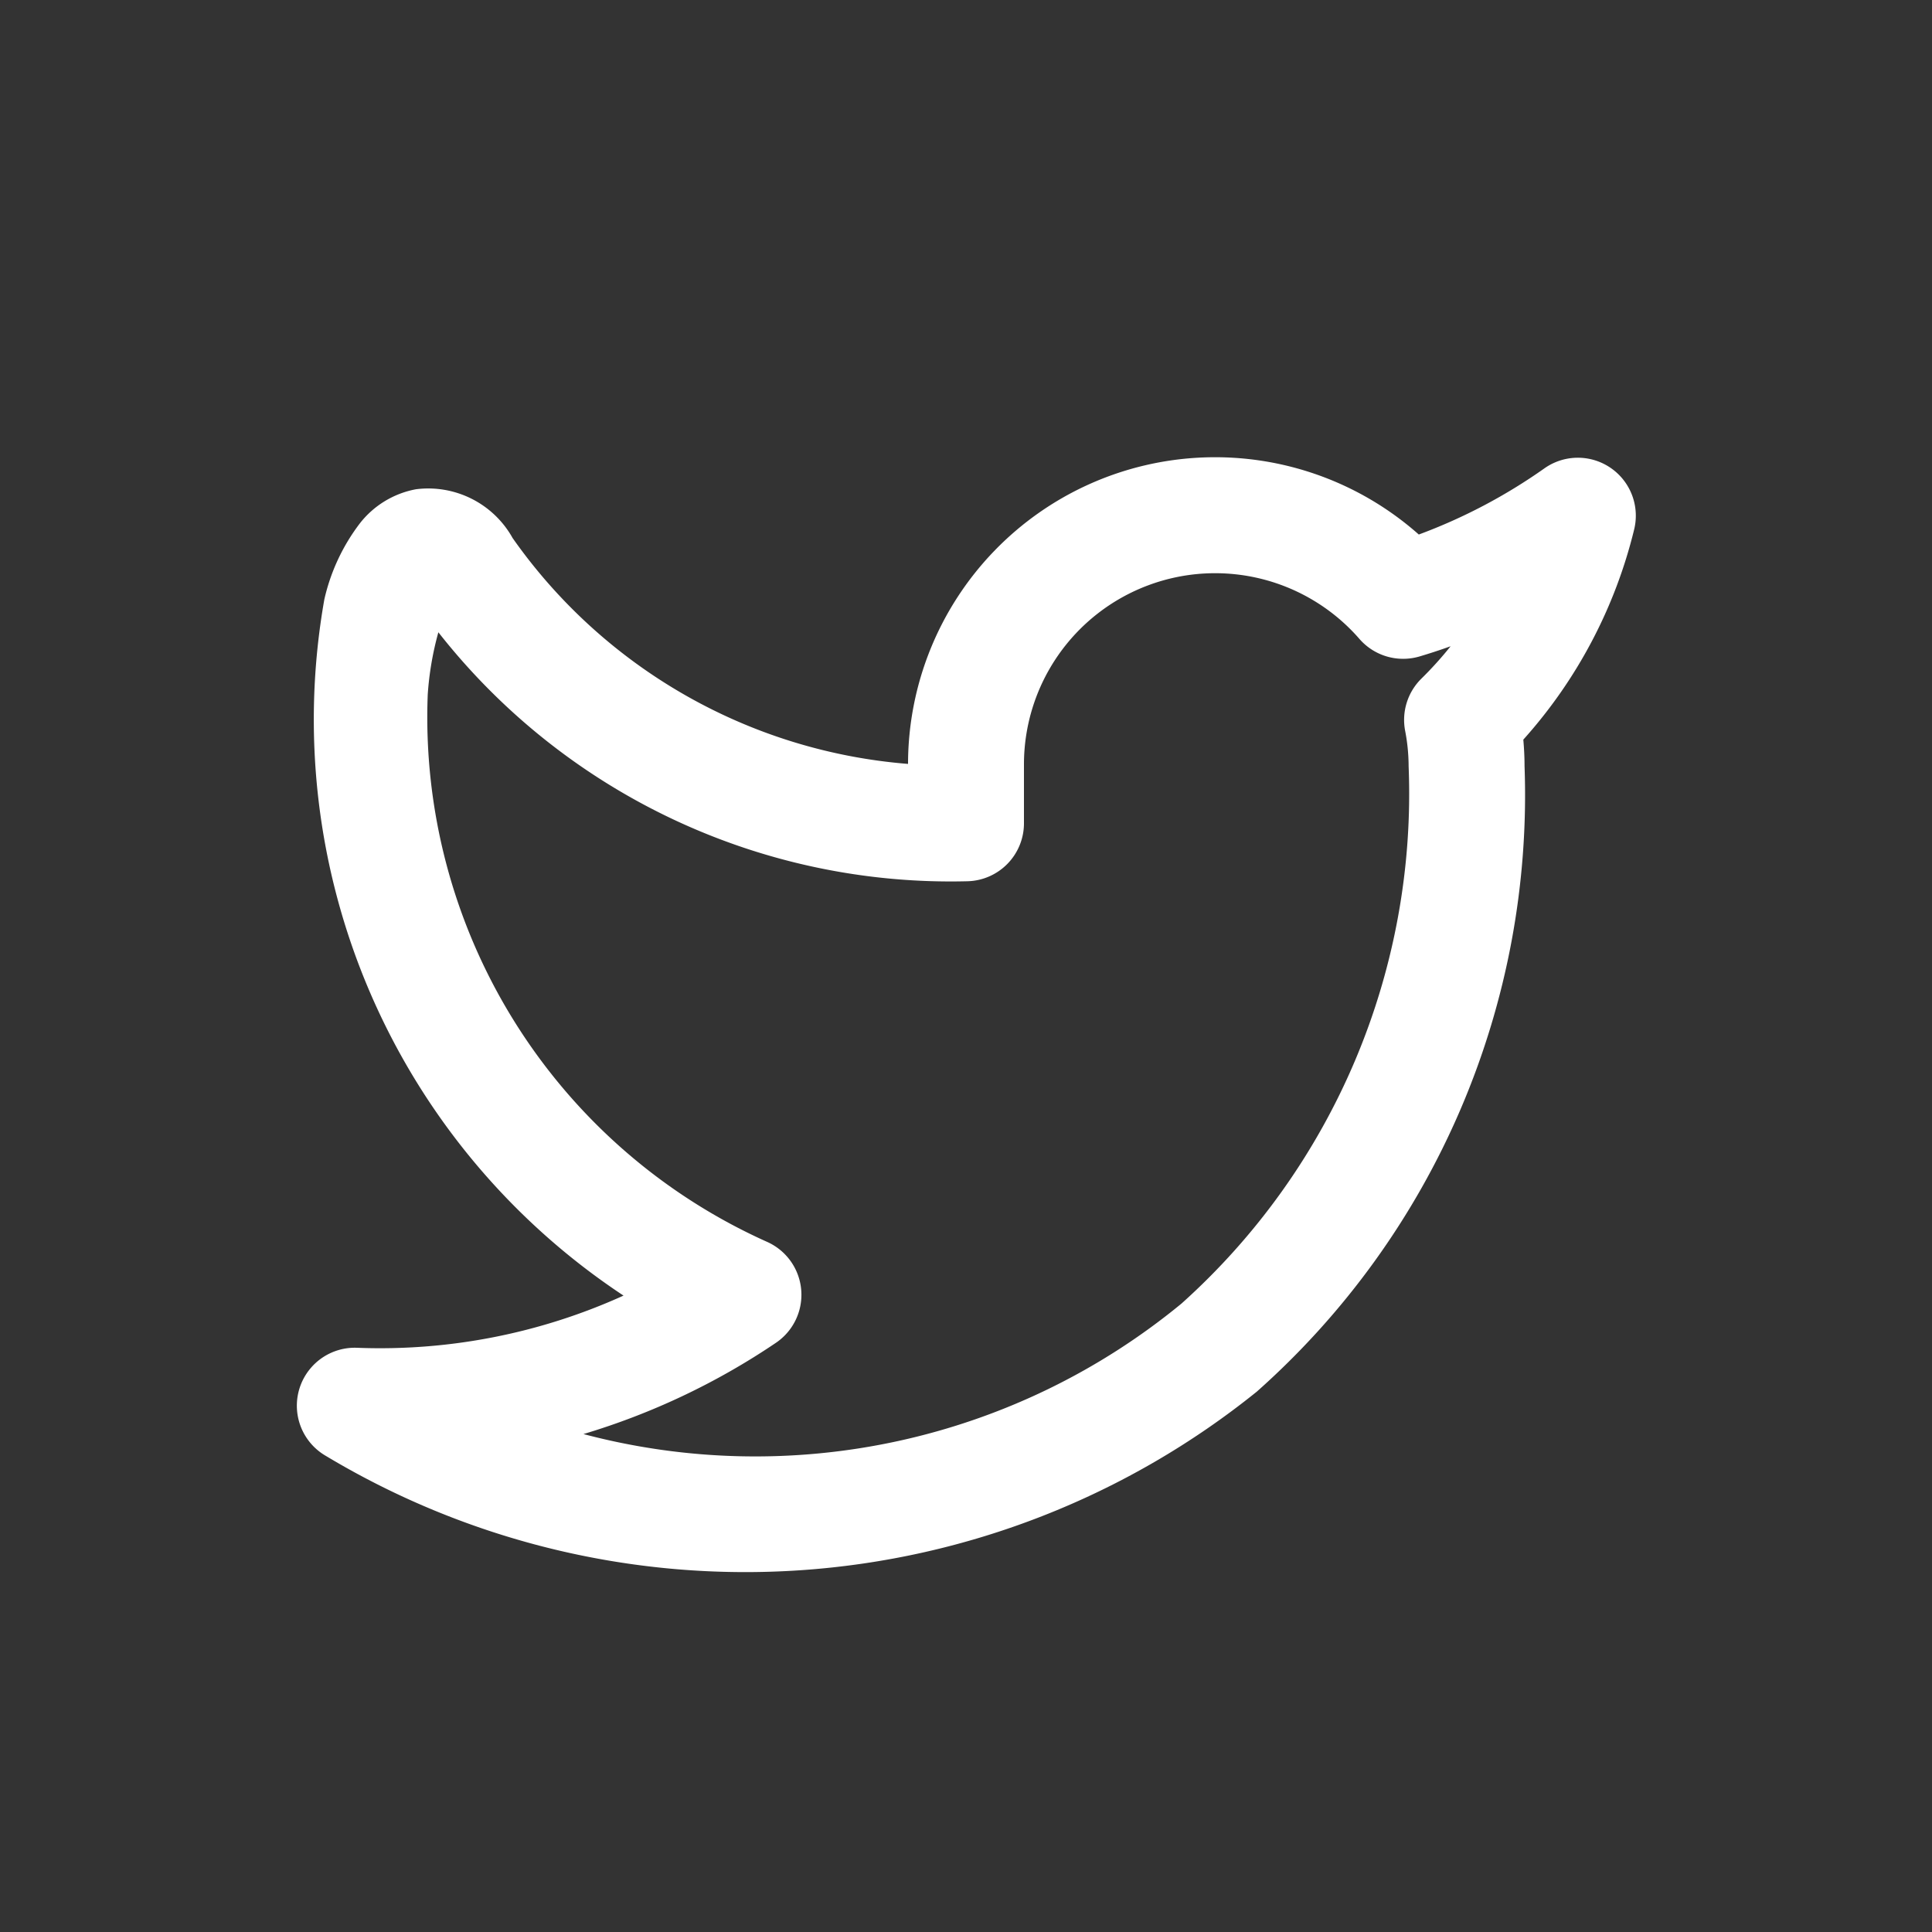 <svg xmlns="http://www.w3.org/2000/svg" width="30" height="30" viewBox="0 0 30 30">
  <rect x="0" y="0" width="30" height="30" fill="#333333" stroke="none"/>
  <g id="ico_sns_twitter" transform="translate(-1844 -850)">
    <rect id="長方形_15" data-name="長方形 15" width="30" height="30" transform="translate(1844 850)" fill="none"/>
    <g id="グループ_6" data-name="グループ 6" transform="translate(1847 853)">
      <rect id="長方形_6" data-name="長方形 6" width="24" height="24" fill="none"/>
      <path id="パス_198" data-name="パス 198" d="M9.464,6.444a4.768,4.768,0,0,1,7.931-3.562,8.487,8.487,0,0,0,1.95-1.027.9.9,0,0,1,1.394.949,7.563,7.563,0,0,1-1.721,3.263c.012.136.019.273.019.41a12.385,12.385,0,0,1-4.157,9.714,12.657,12.657,0,0,1-14.453,1A.9.9,0,0,1,.9,15.51,9.154,9.154,0,0,0,5.046,14.7,10.724,10.724,0,0,1,.4,3.891,3.063,3.063,0,0,1,.954,2.706a1.438,1.438,0,0,1,.87-.527,1.5,1.5,0,0,1,1.5.758A8.316,8.316,0,0,0,9.464,6.444Zm8.425-1.827c-.158.057-.317.109-.478.157a.9.9,0,0,1-.938-.271,2.969,2.969,0,0,0-5.209,1.948v.915a.9.9,0,0,1-.877.9A10.115,10.115,0,0,1,2.171,4.4a4.8,4.8,0,0,0-.165.965,8.927,8.927,0,0,0,5.268,8.5.9.9,0,0,1,.14,1.567A10.925,10.925,0,0,1,4.424,16.85a10.415,10.415,0,0,0,9.287-2.027A10.631,10.631,0,0,0,17.237,6.48a2.94,2.94,0,0,0-.054-.55.9.9,0,0,1,.252-.81A5.671,5.671,0,0,0,17.889,4.617Z" transform="translate(1.636 2.418)" fill="#fff" fill-rule="evenodd"/>
    </g>
  </g>
</svg>
